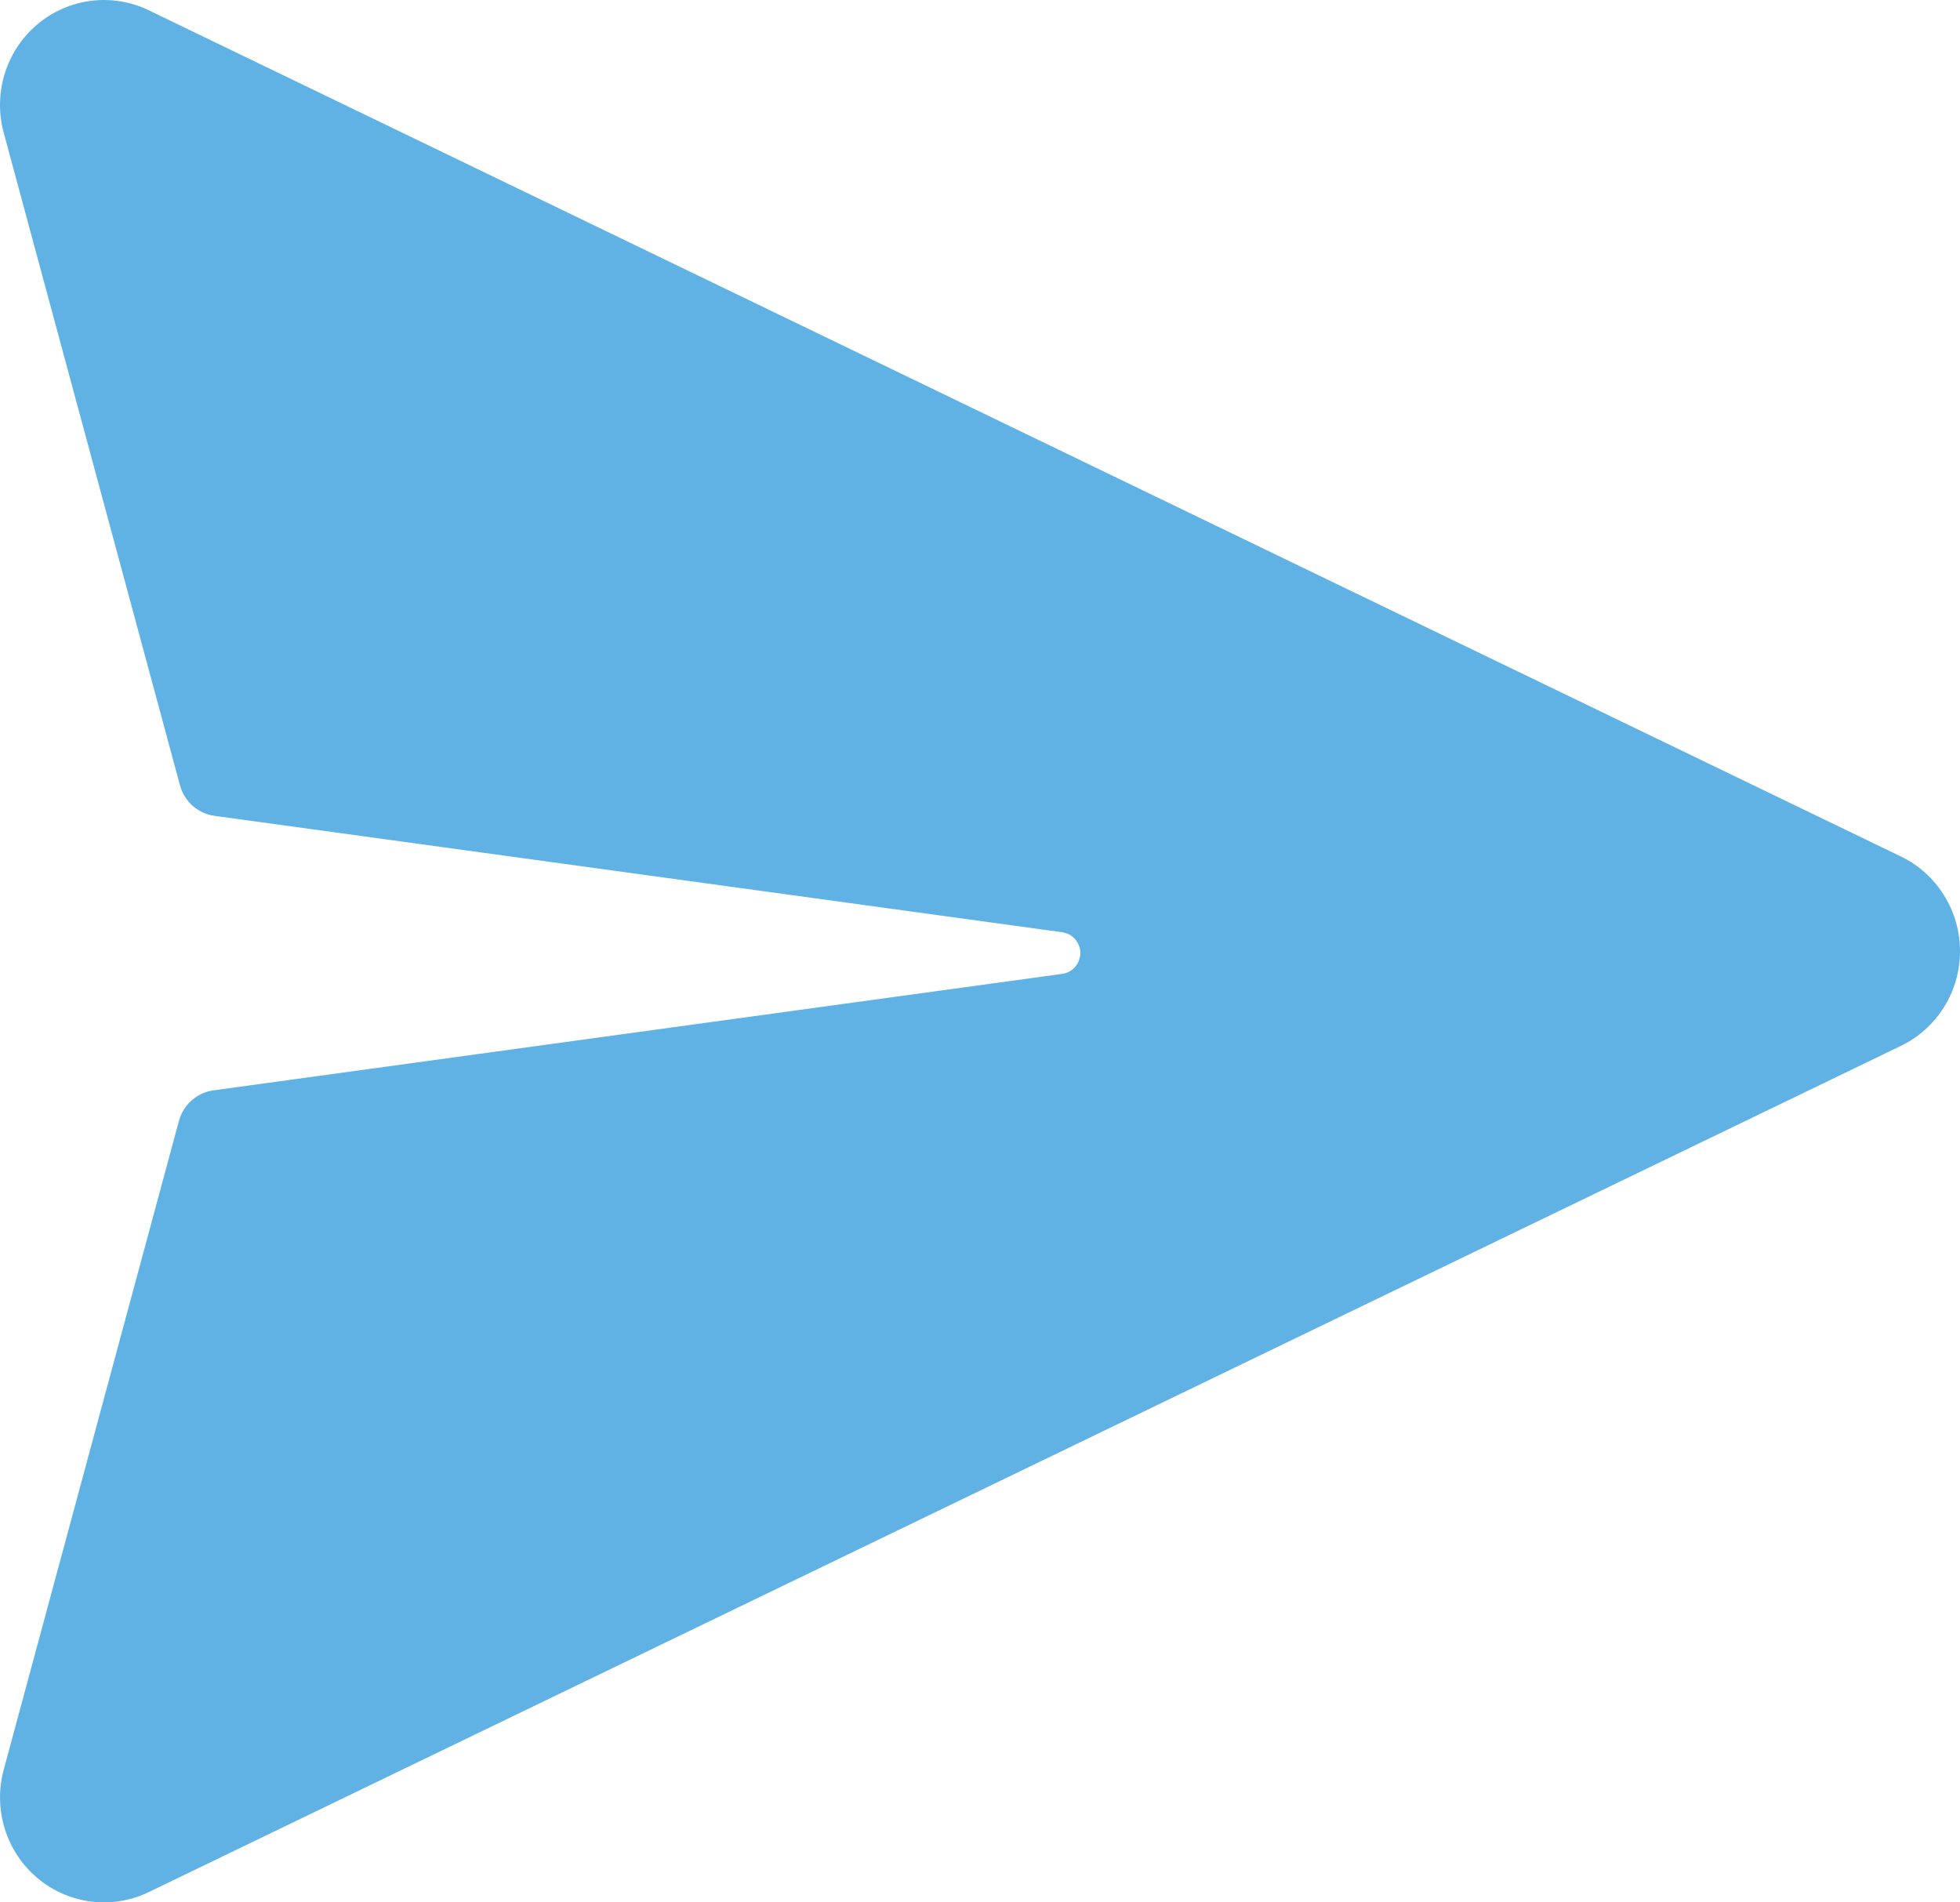 <svg width="34" height="33" viewBox="0 0 34 33" fill="none" xmlns="http://www.w3.org/2000/svg">
<path d="M2.582 0.179L32.974 14.857C33.281 15.005 33.541 15.238 33.722 15.529C33.904 15.82 34 16.156 34 16.5C34 16.844 33.904 17.181 33.722 17.471C33.541 17.762 33.281 17.995 32.974 18.143L2.582 32.821C2.271 32.972 1.923 33.029 1.58 32.986C1.237 32.943 0.914 32.801 0.649 32.578C0.383 32.354 0.187 32.059 0.084 31.726C-0.02 31.393 -0.027 31.037 0.064 30.701L3.104 19.444C3.142 19.306 3.218 19.182 3.325 19.088C3.431 18.994 3.563 18.933 3.703 18.914L18.43 16.893C18.492 16.885 18.55 16.86 18.599 16.822C18.648 16.783 18.687 16.733 18.711 16.675L18.737 16.585C18.749 16.503 18.733 16.421 18.691 16.35C18.65 16.279 18.587 16.224 18.511 16.194L18.431 16.172L3.719 14.152C3.579 14.133 3.448 14.072 3.341 13.978C3.235 13.883 3.159 13.76 3.122 13.622L0.064 2.301C-0.027 1.964 -0.021 1.608 0.083 1.275C0.186 0.942 0.382 0.646 0.648 0.423C0.913 0.199 1.237 0.057 1.58 0.014C1.923 -0.029 2.271 0.028 2.582 0.179V0.179Z" fill="#60B2E5"/>
</svg>
